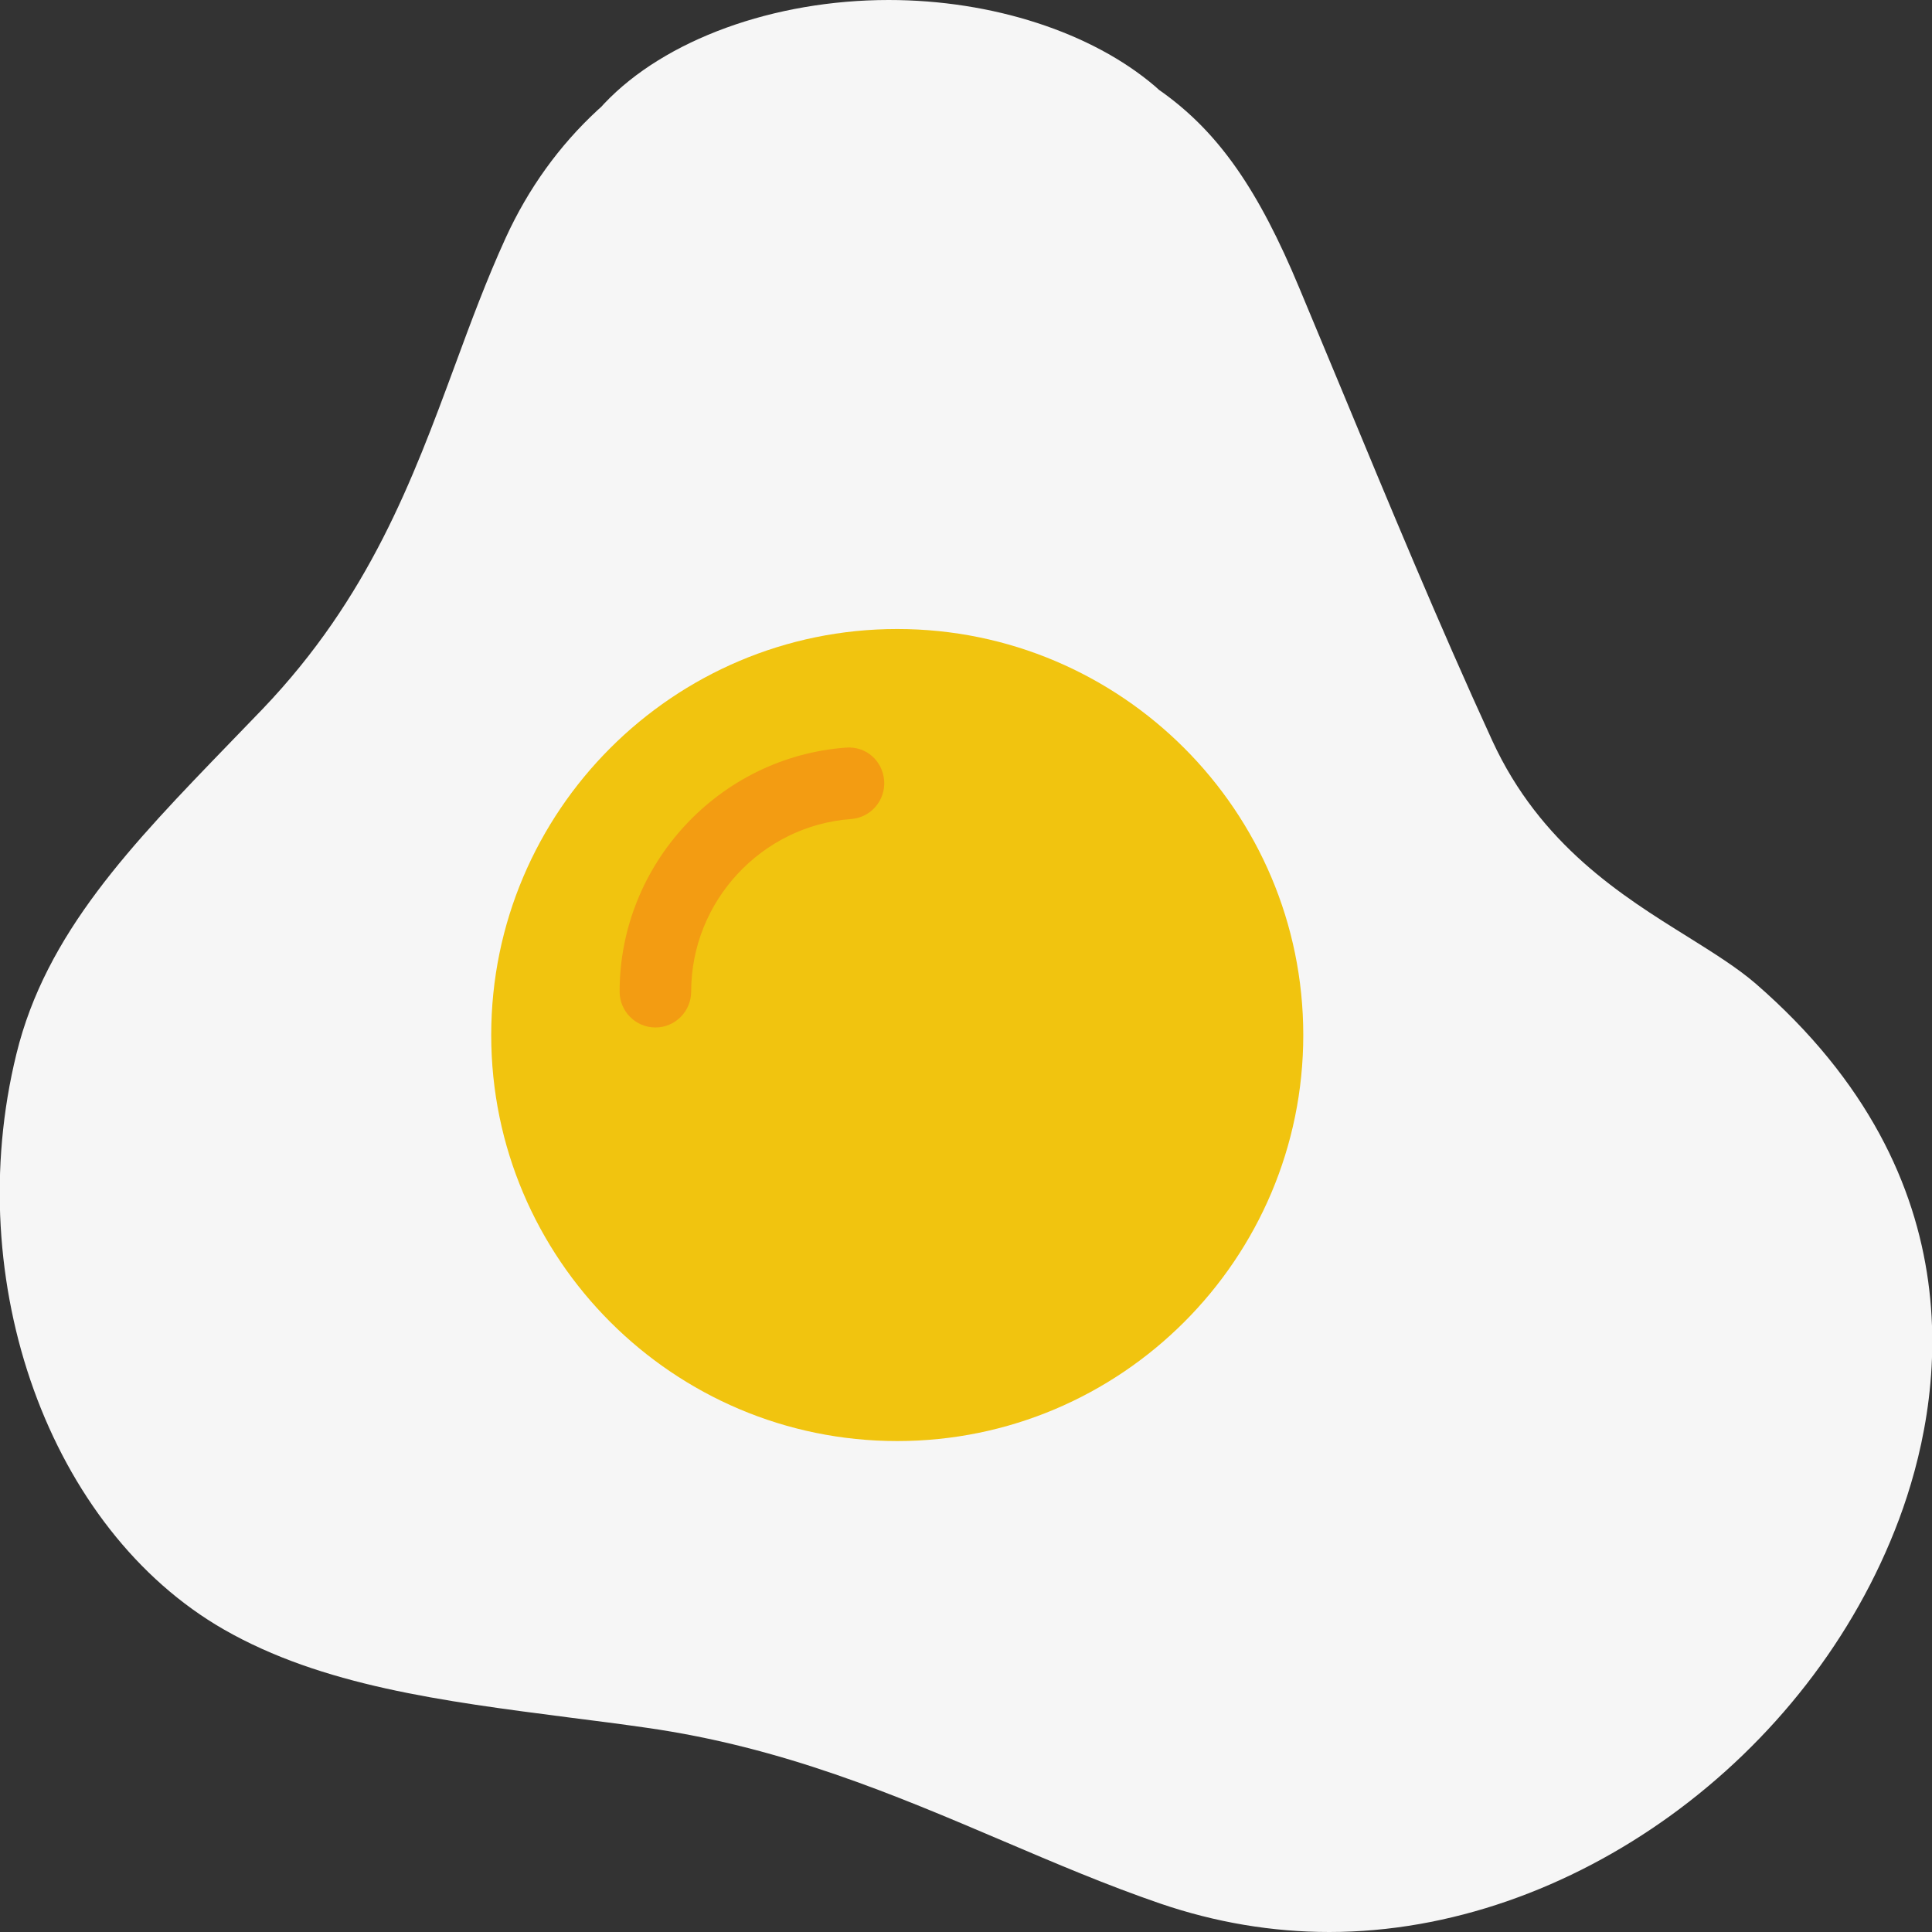<?xml version="1.0" encoding="UTF-8" standalone="no"?>
<svg width="28px" height="28px" viewBox="0 0 28 28" version="1.1" xmlns="http://www.w3.org/2000/svg" xmlns:xlink="http://www.w3.org/1999/xlink" xmlns:sketch="http://www.bohemiancoding.com/sketch/ns">
    <rect x="0" y="0" width="28" height="28" fill="#333333" stroke="none"/>
    <!-- Generator: Sketch 3.3 (11970) - http://www.bohemiancoding.com/sketch -->
    <title>egg-fried</title>
    <desc>Created with Sketch.</desc>
    <defs></defs>
    <g id="Page-1" stroke="none" stroke-width="1" fill="none" fill-rule="evenodd" sketch:type="MSPage">
        <g id="Symbolicons-Color" sketch:type="MSArtboardGroup" transform="translate(-420, -196)">
            <g id="egg-fried" sketch:type="MSLayerGroup" transform="translate(419, 196)">
                <path d="M26.443,14.254 C26.177,14.025 25.829,13.808 25.462,13.578 C24.509,12.985 23.324,12.247 22.628,10.736 C21.847,9.033 21.128,7.296 20.431,5.615 L19.831,4.175 C19.24,2.754 18.669,1.935 17.863,1.349 L17.798,1.303 L17.74,1.251 C16.823,0.468 15.38,0 13.88,0 C12.214,0 10.636,0.574 9.759,1.499 L9.714,1.548 L9.663,1.594 C9.105,2.109 8.656,2.733 8.329,3.447 C8.05,4.058 7.826,4.664 7.589,5.307 C6.98,6.955 6.349,8.659 4.81,10.271 L4.333,10.765 C2.902,12.246 1.665,13.525 1.238,15.274 C0.425,18.582 1.72,22.168 4.245,23.616 C5.667,24.431 7.41,24.654 9.255,24.892 C9.628,24.939 10.001,24.987 10.37,25.04 C12.349,25.322 13.966,26.012 15.533,26.679 C16.308,27.009 17.038,27.321 17.816,27.588 C18.615,27.861 19.437,28 20.265,28 C23.755,28 27.228,25.483 28.523,22.017 C29.15,20.336 29.714,17.093 26.443,14.254" id="Fill-123" fill="#F6F6F6" sketch:type="MSShapeGroup"></path>
                <path d="M14.003,20.885 C10.759,20.885 8.119,18.245 8.119,15.001 C8.119,11.756 10.759,9.116 14.003,9.116 C17.249,9.116 19.888,11.756 19.888,15.001 C19.888,18.245 17.249,20.885 14.003,20.885" id="Fill-124" fill="#F1C40F" sketch:type="MSShapeGroup"></path>
                <path d="M13.259,10.835 C11.419,10.972 9.98,12.525 9.98,14.371 C9.98,14.657 10.212,14.891 10.499,14.891 C10.785,14.891 11.017,14.657 11.017,14.371 C11.017,13.065 12.035,11.965 13.335,11.87 C13.62,11.849 13.835,11.6 13.814,11.314 C13.792,11.028 13.554,10.811 13.259,10.835" id="Fill-125" fill="#F39C12" sketch:type="MSShapeGroup"></path>
            </g>
        </g>
    </g>
</svg>
